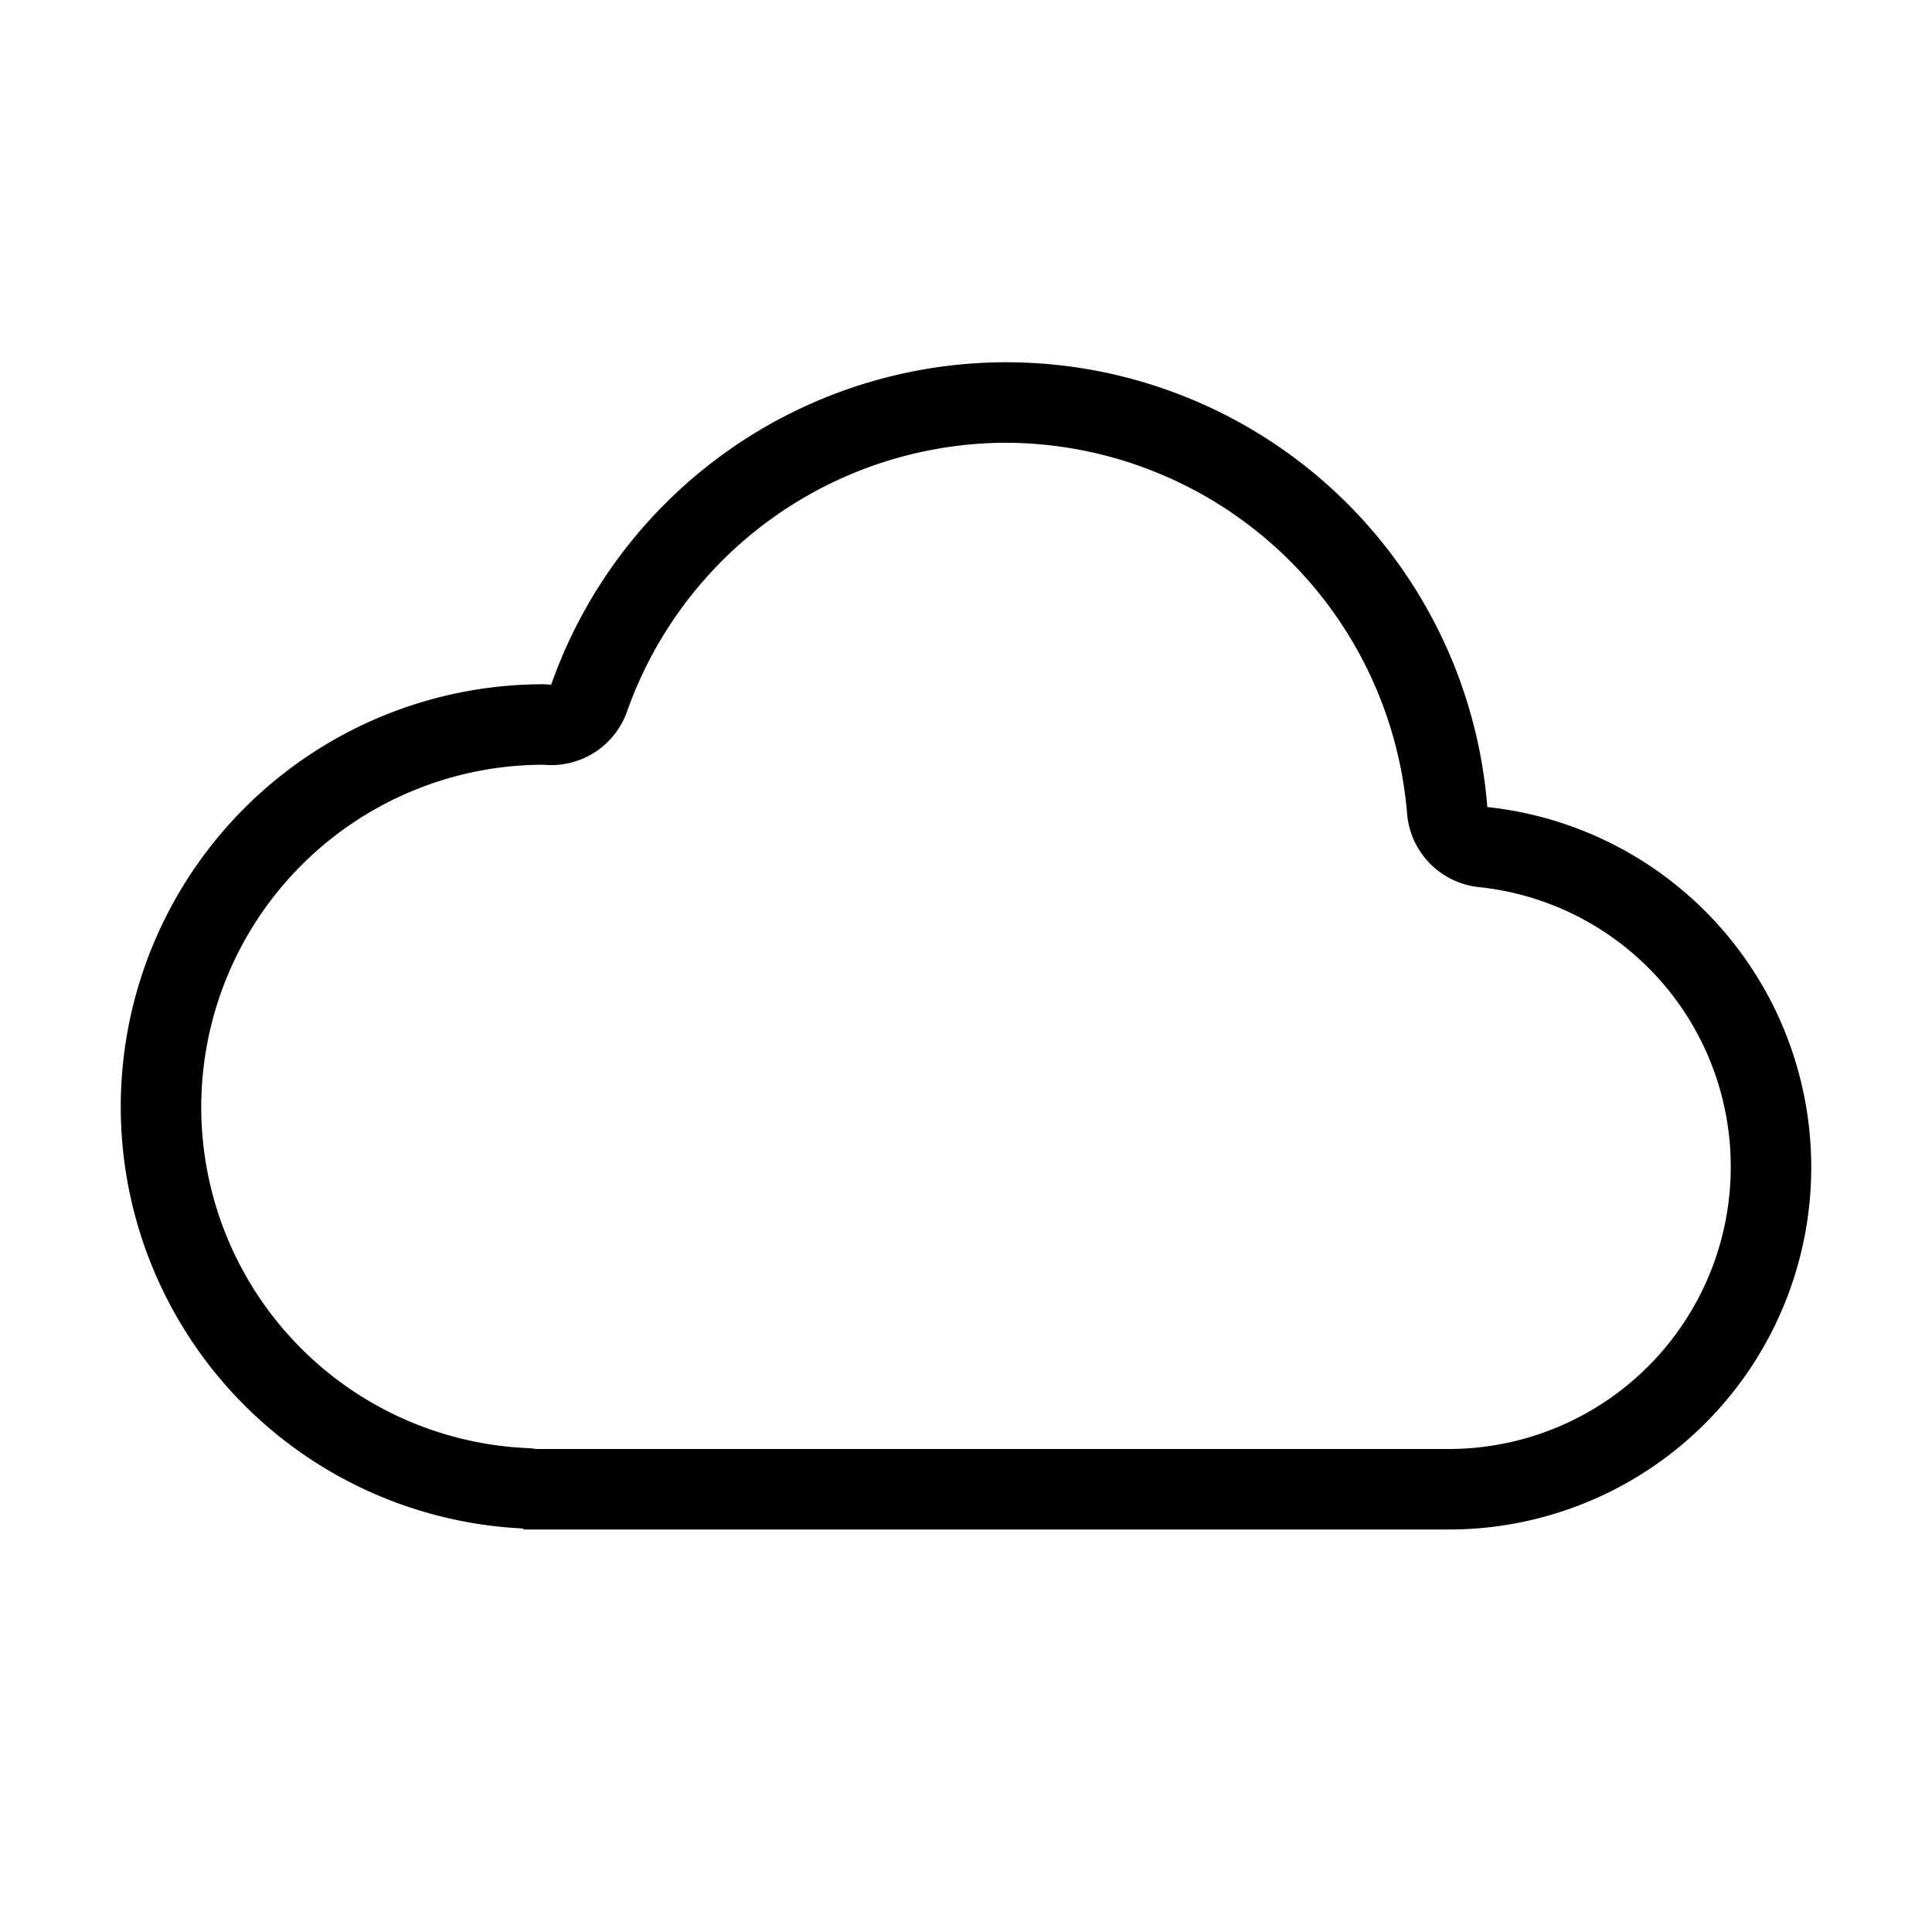 <svg xmlns="http://www.w3.org/2000/svg" viewBox="0 0 48 48">
  <path fill="currentColor" d="M25 11a10.038 10.038 0 019.958 9.208 2 2 0 001.785 1.832A6.98 6.98 0 0143 29a7.008 7.008 0 01-7 7H13.318a2.044 2.044 0 00-.224-.023A8.479 8.479 0 015 27.5a8.51 8.51 0 018.465-8.5c.063 0 .127.008.191.009h.038a2 2 0 001.886-1.334A10.01 10.01 0 0125 11m0-2a11.994 11.994 0 00-11.306 8.01c-.065 0-.129-.01-.194-.01A10.5 10.5 0 003 27.5a10.492 10.492 0 0010 10.475V38h23a9 9 0 009-9 9 9 0 00-8.048-8.949A11.994 11.994 0 0025 9z"/>
</svg>
